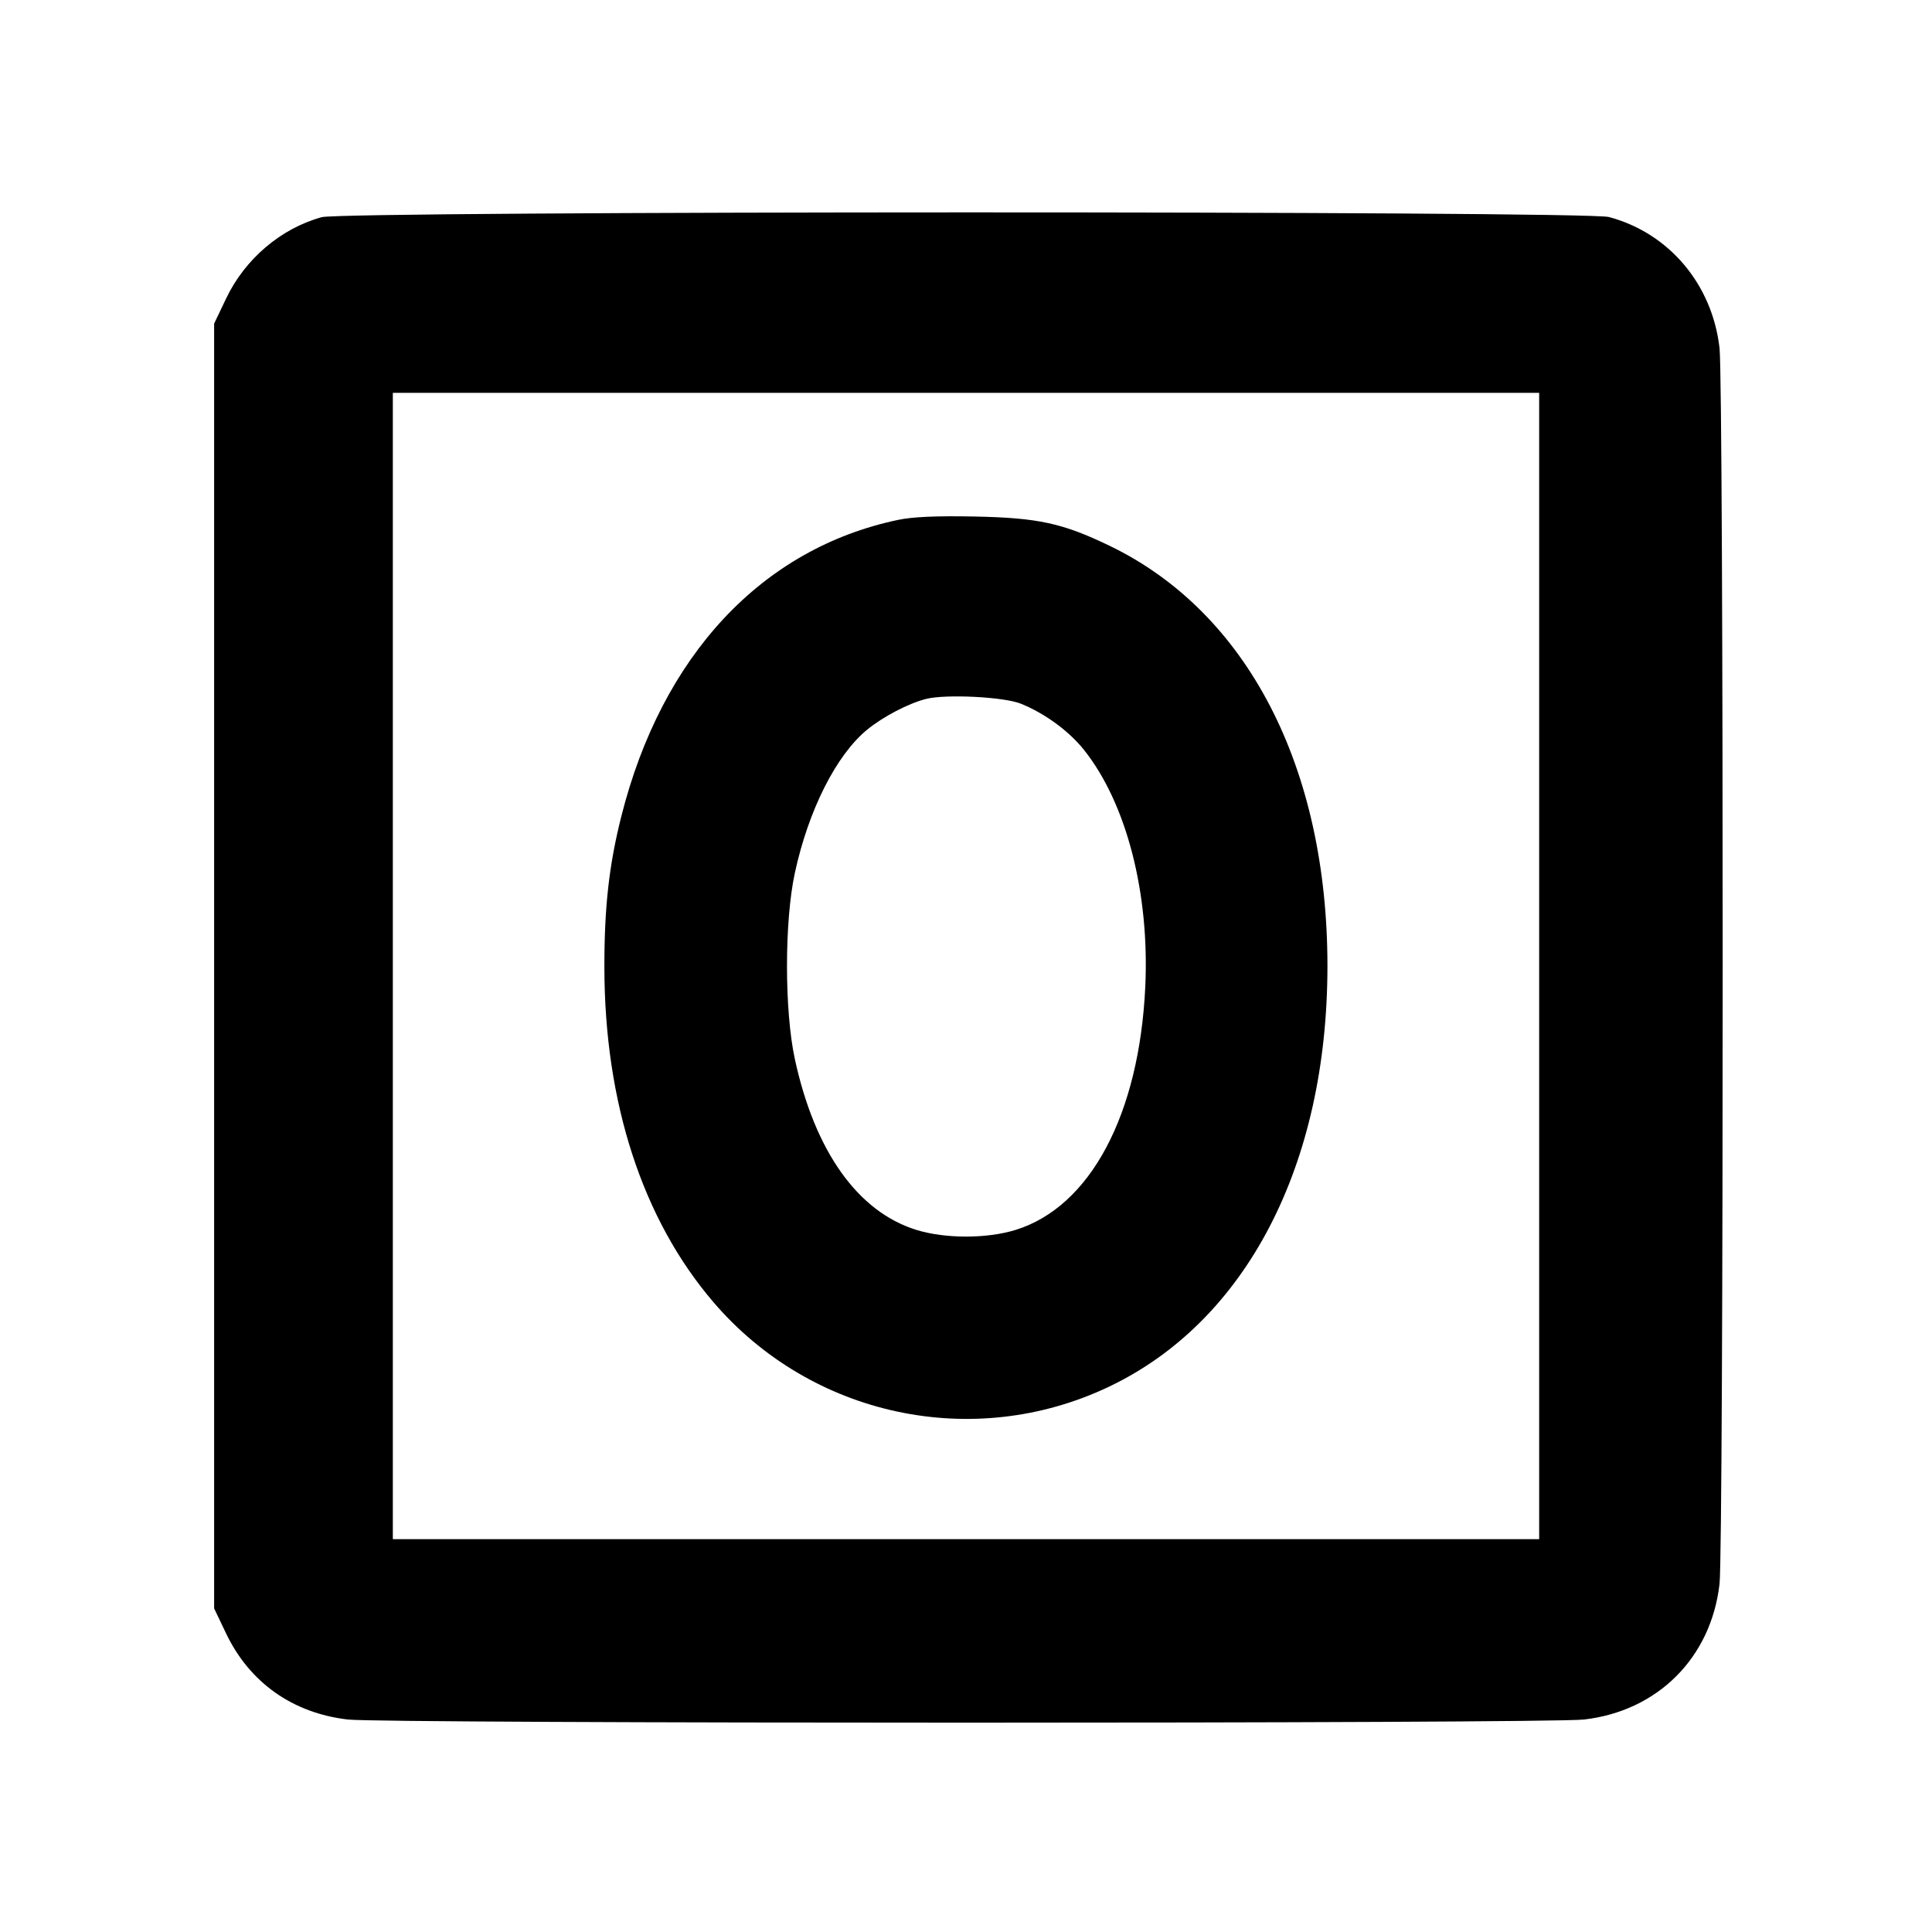 <svg fill="currentColor" viewBox="0 0 256 256" xmlns="http://www.w3.org/2000/svg"><path d="M42.621 28.778 C 37.215 30.269,32.466 34.310,29.967 39.543 L 28.373 42.880 28.373 128.000 L 28.373 213.120 29.958 216.440 C 33.070 222.956,38.805 227.007,46.107 227.846 C 50.959 228.404,205.041 228.404,209.893 227.846 C 219.655 226.724,226.724 219.655,227.846 209.893 C 228.404 205.041,228.404 50.959,227.846 46.107 C 226.875 37.658,221.143 30.874,213.184 28.755 C 210.056 27.922,45.644 27.945,42.621 28.778 M203.947 128.000 L 203.947 203.947 128.000 203.947 L 52.053 203.947 52.053 128.000 L 52.053 52.053 128.000 52.053 L 203.947 52.053 203.947 128.000 M119.040 68.880 C 100.962 72.658,87.708 86.840,82.331 108.157 C 80.697 114.634,80.074 120.199,80.084 128.213 C 80.107 146.121,85.124 161.534,94.502 172.507 C 107.484 187.696,128.954 192.303,146.924 183.756 C 165.133 175.096,175.893 154.386,175.893 128.000 C 175.893 101.644,165.267 81.132,147.055 72.333 C 140.800 69.311,137.540 68.606,129.067 68.441 C 124.094 68.344,120.941 68.482,119.040 68.880 M135.253 93.237 C 138.435 94.515,141.654 96.872,143.650 99.385 C 149.263 106.449,152.333 118.324,151.756 130.734 C 150.966 147.704,144.454 159.916,134.565 162.971 C 130.753 164.148,125.247 164.148,121.435 162.971 C 113.671 160.572,107.970 152.565,105.323 140.340 C 103.933 133.919,103.933 122.081,105.323 115.660 C 107.126 107.335,110.809 100.040,114.906 96.683 C 117.015 94.955,120.403 93.188,122.720 92.608 C 125.342 91.952,133.013 92.337,135.253 93.237 " stroke="none" fill-rule="evenodd"></path></svg>